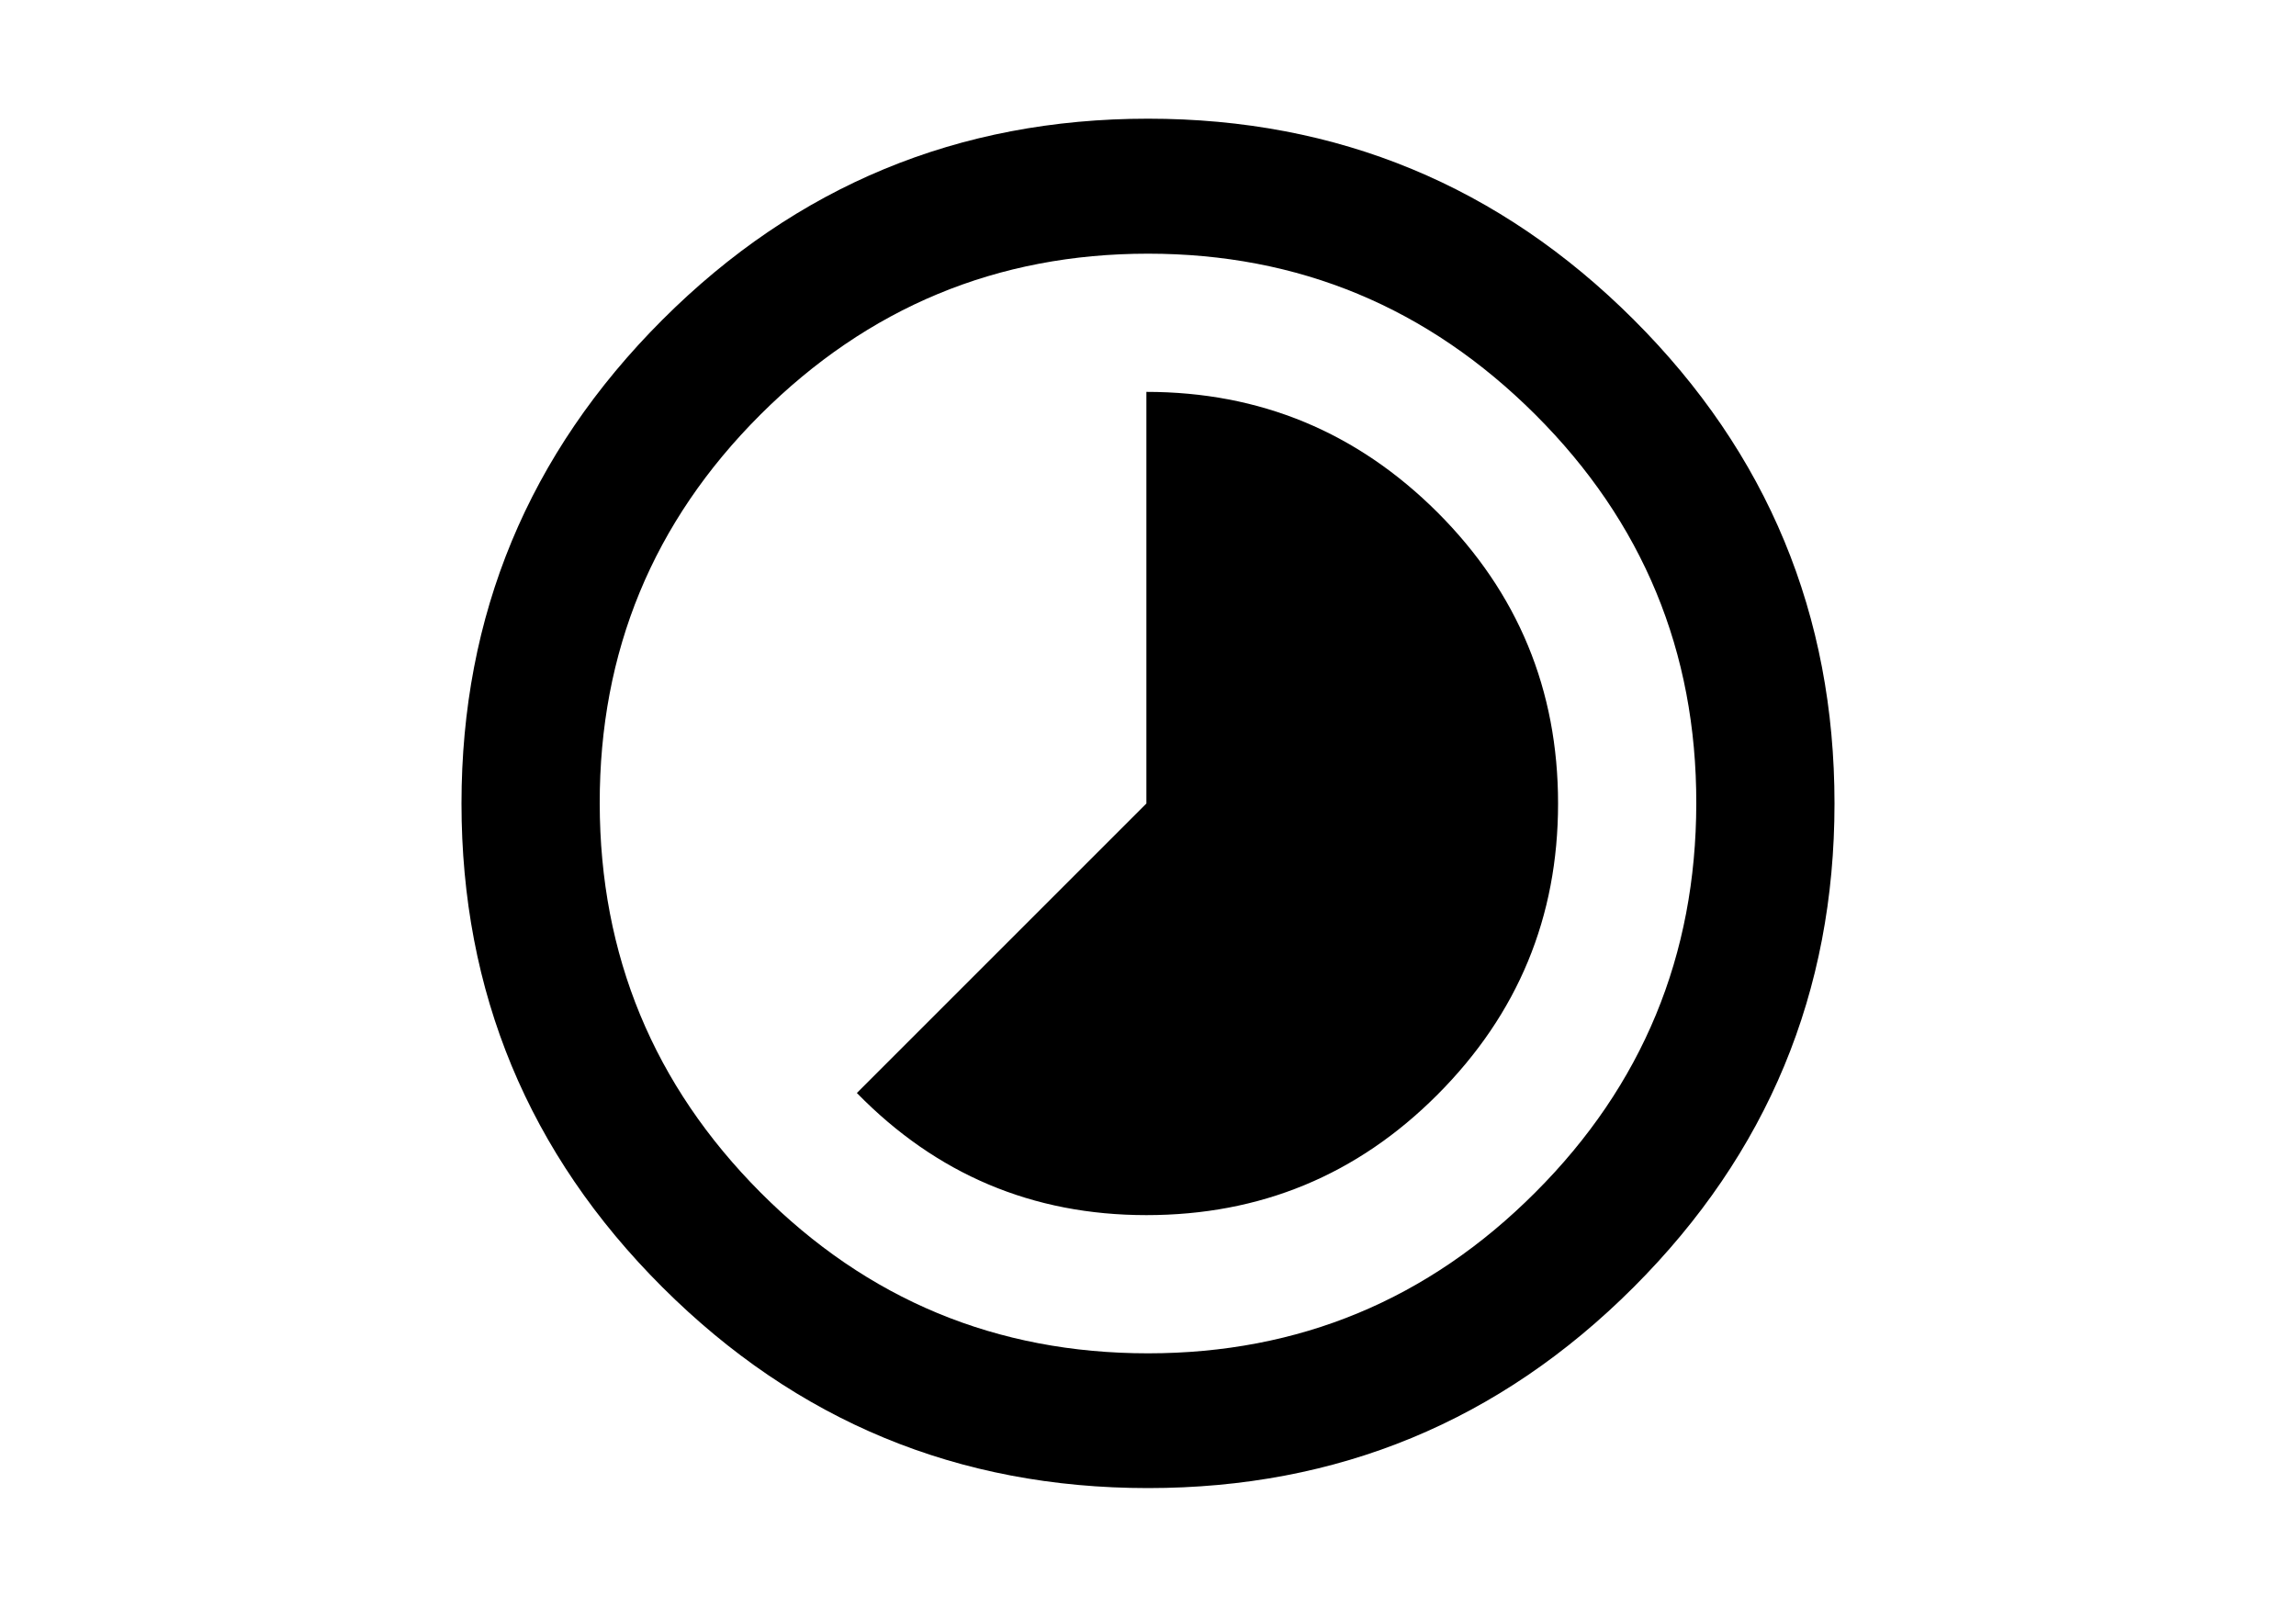 <?xml version="1.0" encoding="utf-8"?>
<!-- Generator: Adobe Illustrator 22.0.1, SVG Export Plug-In . SVG Version: 6.00 Build 0)  -->
<svg version="1.1" id="Calque_1" xmlns="http://www.w3.org/2000/svg" xmlns:xlink="http://www.w3.org/1999/xlink" x="0px" y="0px"
	 viewBox="0 0 1000 700" style="enable-background:new 0 0 1000 700;" xml:space="preserve">
<path d="M626.1,223.2c35,35,52.5,77.3,52.5,126.8s-17.5,91.7-52.5,126.8s-77.2,52.5-126.8,52.5s-91.5-17.8-126.1-53.2L499.3,350
	V170.7C548.8,170.7,591,188.2,626.1,223.2z M500,51.7c82.6,0,153.1,29.2,211.5,87.5S799,267.9,799,350s-29.2,152.4-87.5,210.7
	c-58.4,58.4-128.8,87.5-211.5,87.5s-153.1-29.2-211.5-87.5S201,432.1,201,350s29.2-152.4,87.5-210.7S417.4,51.7,500,51.7L500,51.7z
	 M500,589.5c65.8,0,122.1-23.4,168.7-70.1c46.7-46.7,70-103.2,70.1-169.4s-23.3-122.7-70.1-169.4c-46.8-46.7-103-70.1-168.7-70.1
	c-65.7,0-122,23.4-168.8,70.1s-70.1,103.2-70,169.4s23.5,122.7,70,169.4S434,589.5,500,589.5z"/>
</svg>
